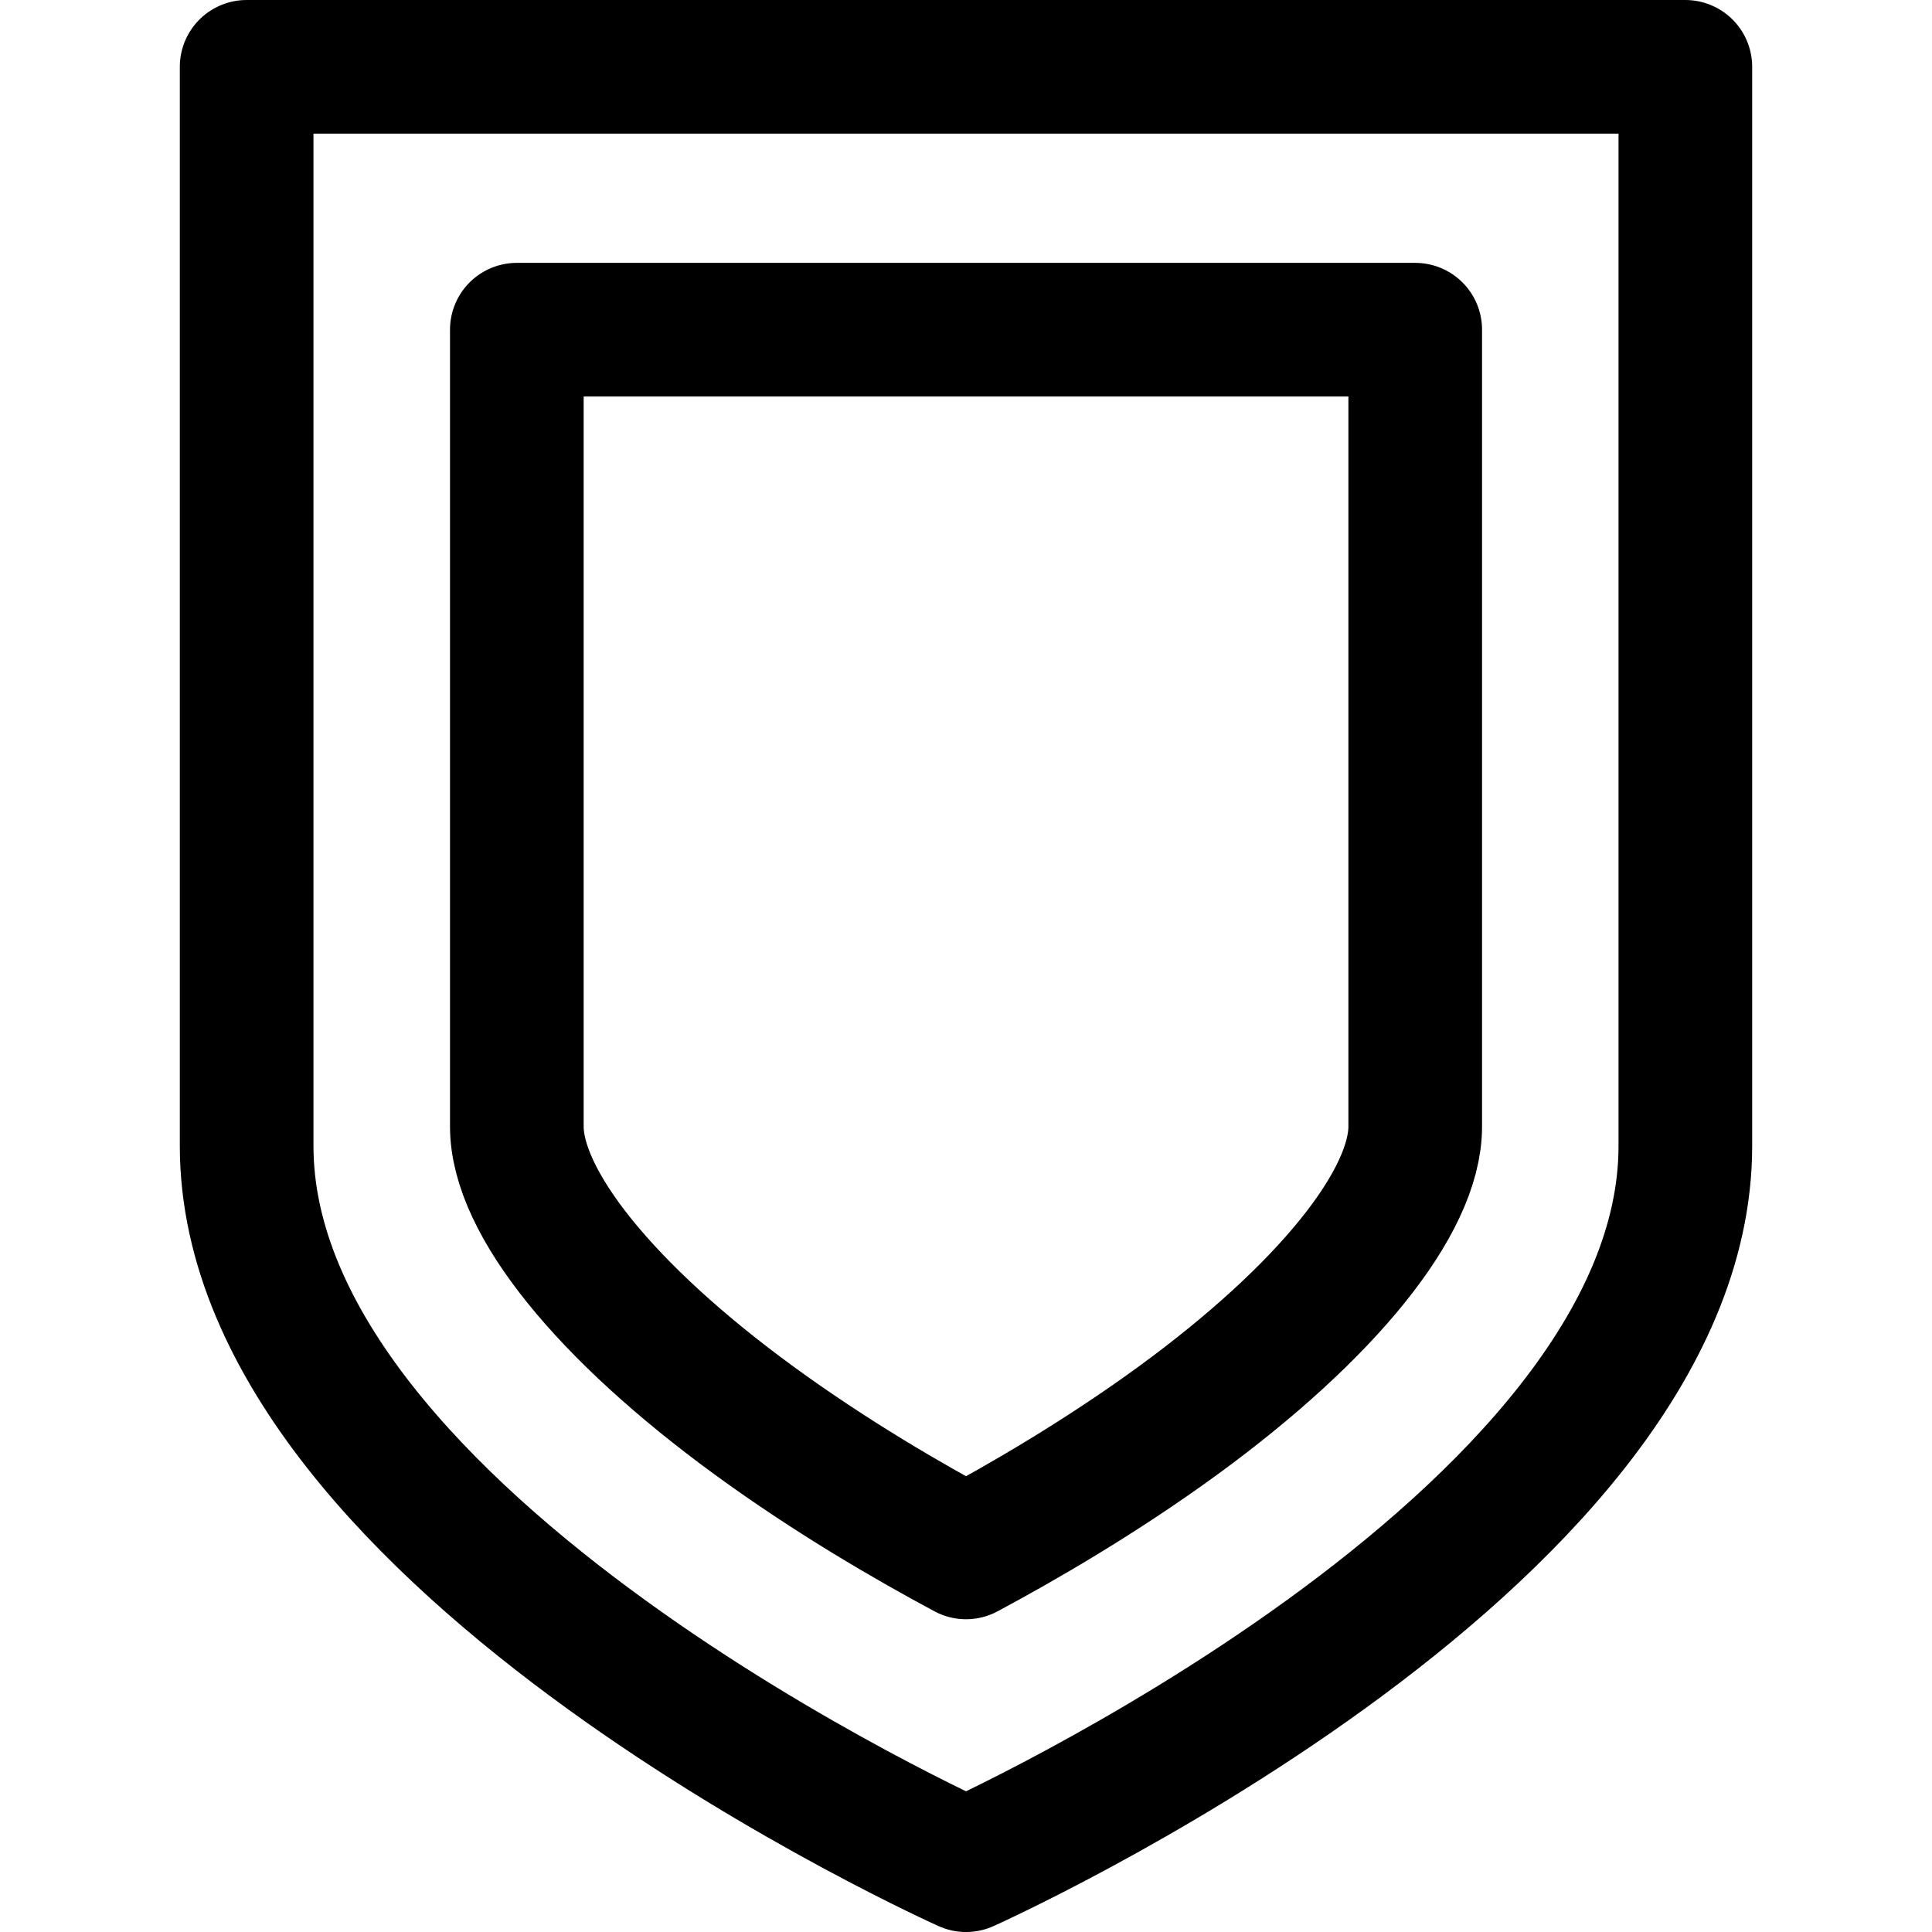 <?xml version="1.0" encoding="iso-8859-1"?>
<!-- Generator: Adobe Illustrator 18.0.0, SVG Export Plug-In . SVG Version: 6.00 Build 0)  -->
<!DOCTYPE svg PUBLIC "-//W3C//DTD SVG 1.1//EN" "http://www.w3.org/Graphics/SVG/1.1/DTD/svg11.dtd">
<svg xmlns="http://www.w3.org/2000/svg" xmlns:xlink="http://www.w3.org/1999/xlink" version="1.1" id="Capa_1" x="0px" y="0px" viewBox="0 0 216.832 216.832" style="enable-background:new 0 0 216.832 216.832;" xml:space="preserve">
  <g>
	<path style="fill:none;stroke:#000000;stroke-width:15;stroke-linecap:round;stroke-linejoin:round;stroke-miterlimit:10;" d="   M27.681,7.5v121.104l0,0c0.004,44.587,80.738,80.729,80.738,80.729s80.731-36.142,80.731-80.729l0,0V7.5H27.681z"/>
	<path style="fill:none;stroke:#000000;stroke-width:15;stroke-linecap:round;stroke-linejoin:round;stroke-miterlimit:10;" d="   M108.419,174.23c-6.332-3.389-15.156-8.495-23.814-14.818c-16.657-12.16-26.6-24.487-26.6-32.974V37.002h100.828v89.437   c0,8.486-9.947,20.813-26.599,32.974C123.569,165.735,114.746,170.842,108.419,174.23z"/>
</g>
  <g>
</g>
  <g>
</g>
  <g>
</g>
  <g>
</g>
  <g>
</g>
  <g>
</g>
  <g>
</g>
  <g>
</g>
  <g>
</g>
  <g>
</g>
  <g>
</g>
  <g>
</g>
  <g>
</g>
  <g>
</g>
  <g>
</g>
</svg>

